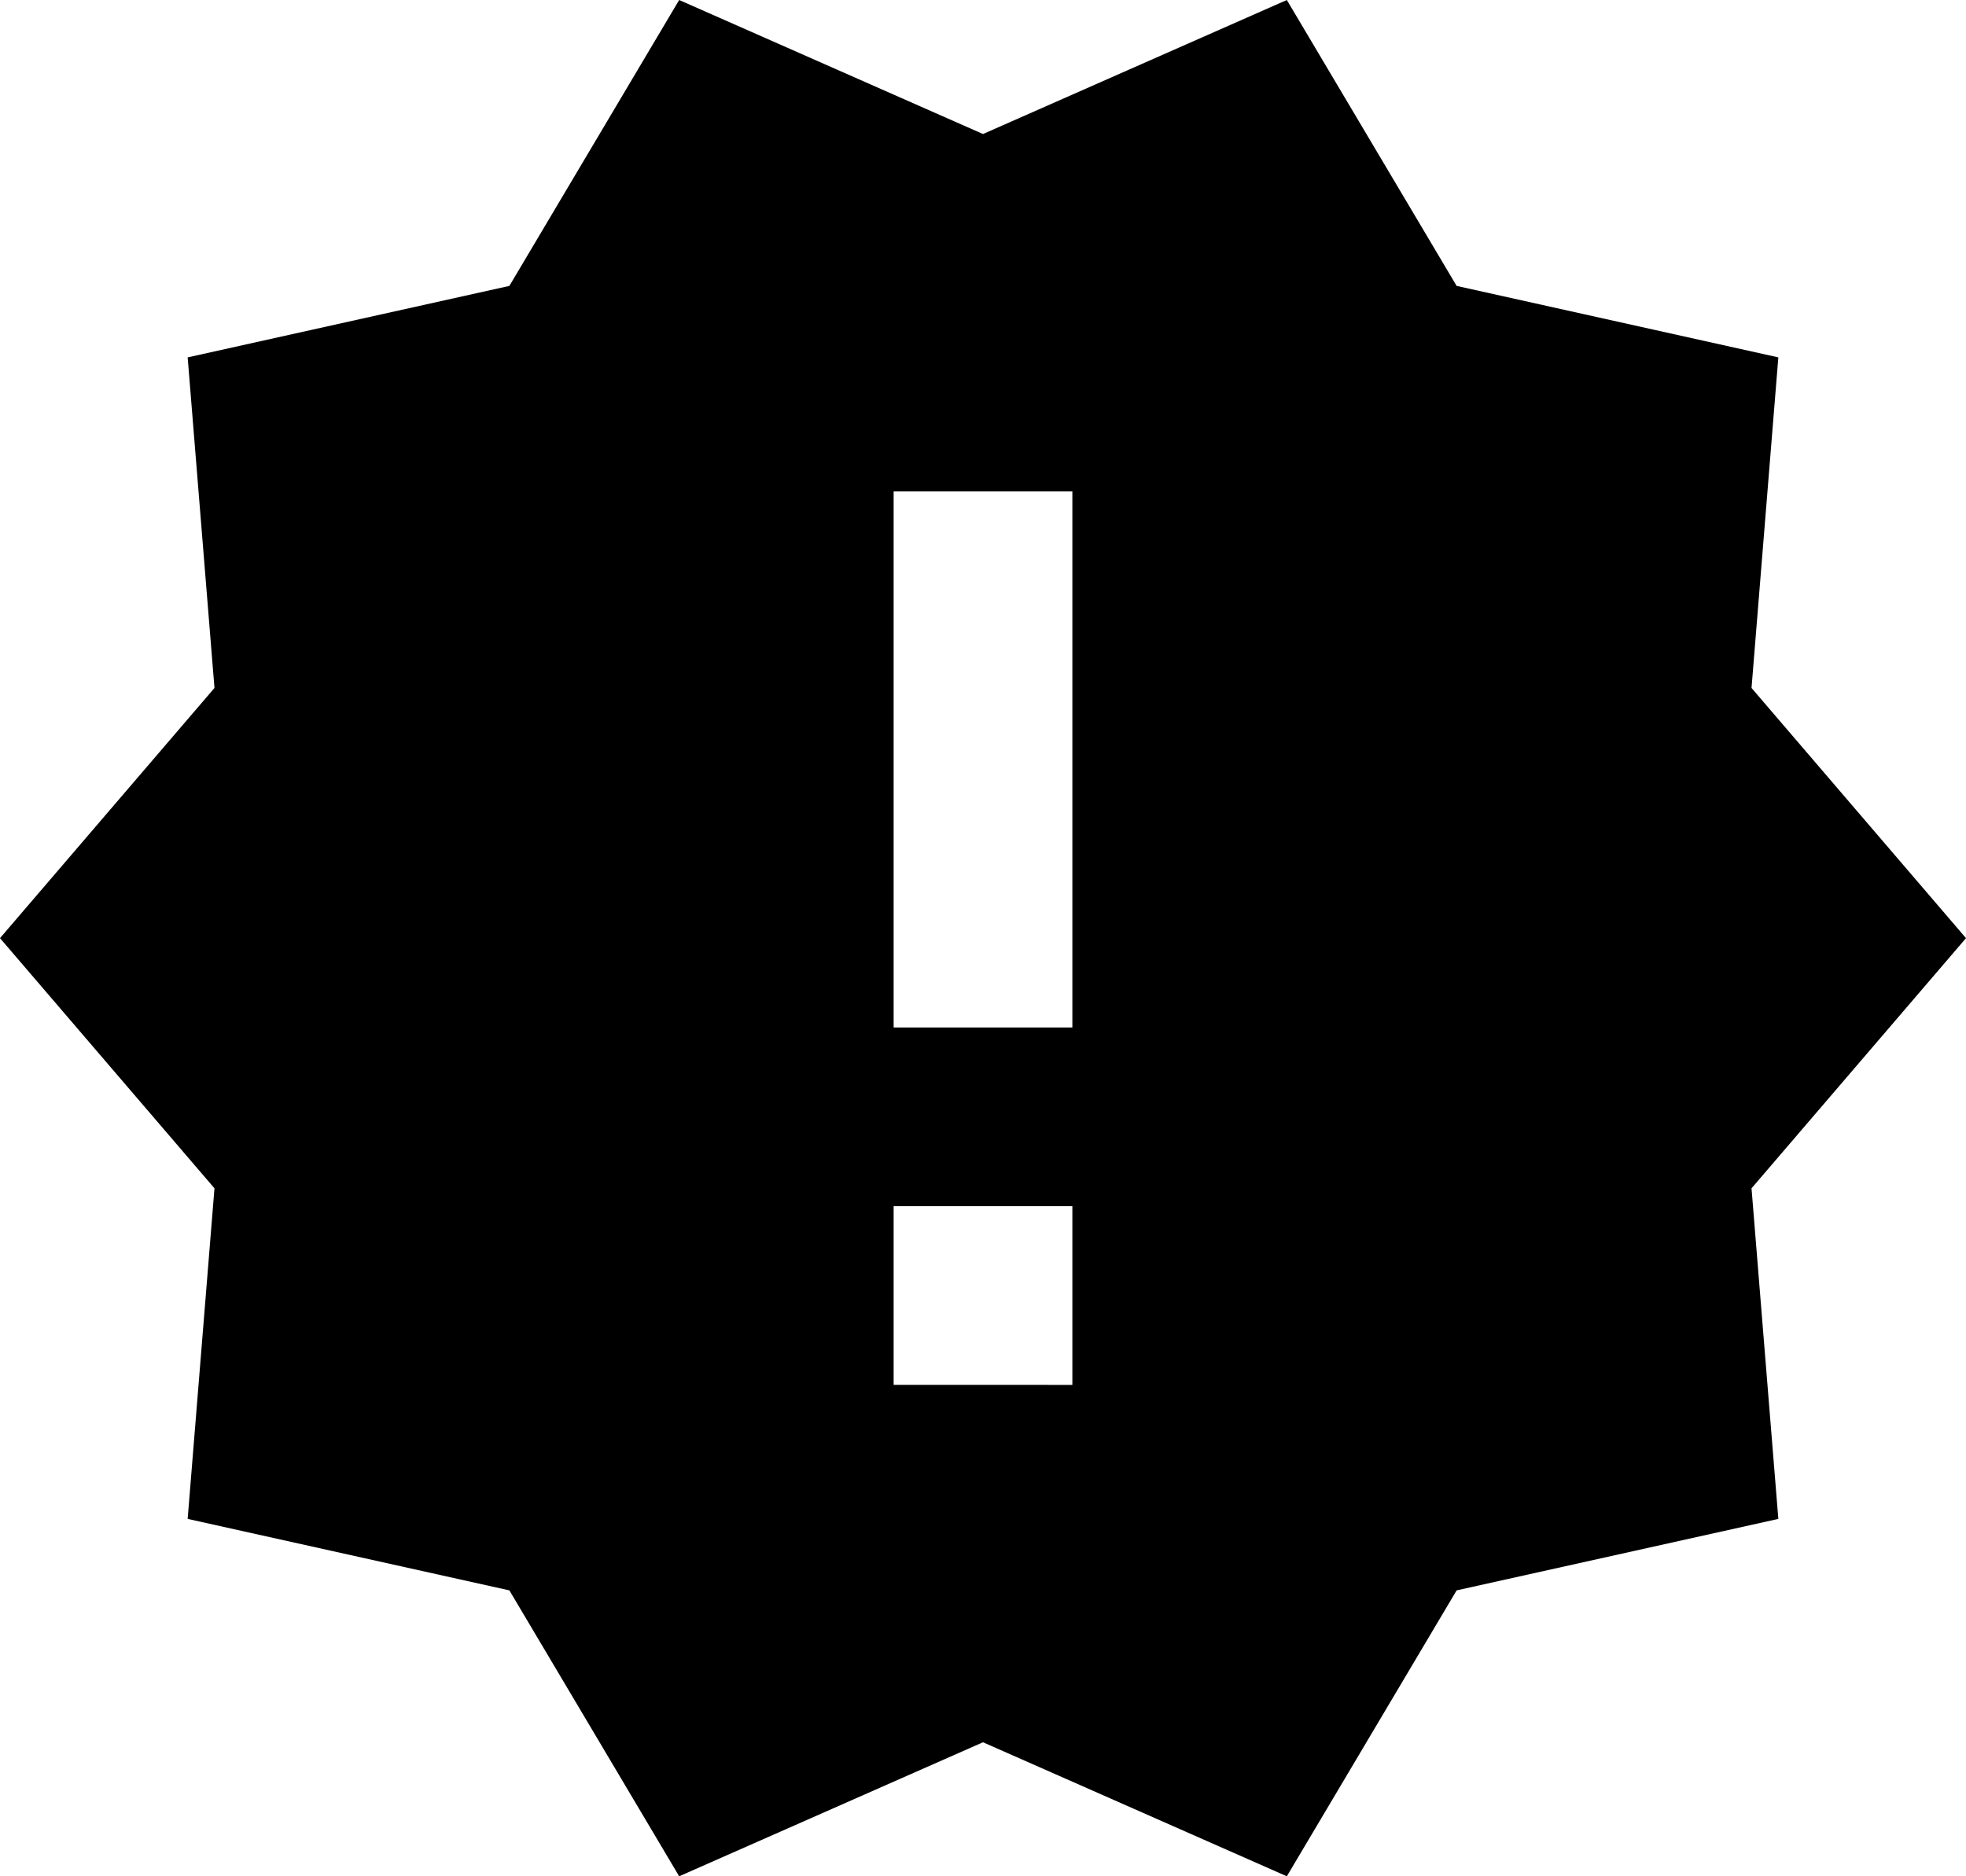 <svg xmlns="http://www.w3.org/2000/svg" viewBox="0 0 22 21"><title>icon_new_release</title><g id="Laag_2" data-name="Laag 2"><g id="Laag_1-2" data-name="Laag 1"><path d="M22,10.5,19.6,7.7,19.9,4l-3.6-.8L14.4,0,11,1.5,7.6,0,5.7,3.2,2.1,4l.3,3.7L0,10.5l2.4,2.8L2.1,17l3.6.8L7.6,21,11,19.5,14.4,21l1.9-3.2,3.6-.8-.3-3.7Zm-10,5H10v-2h2Zm0-4H10v-6h2Z"/></g></g></svg>
